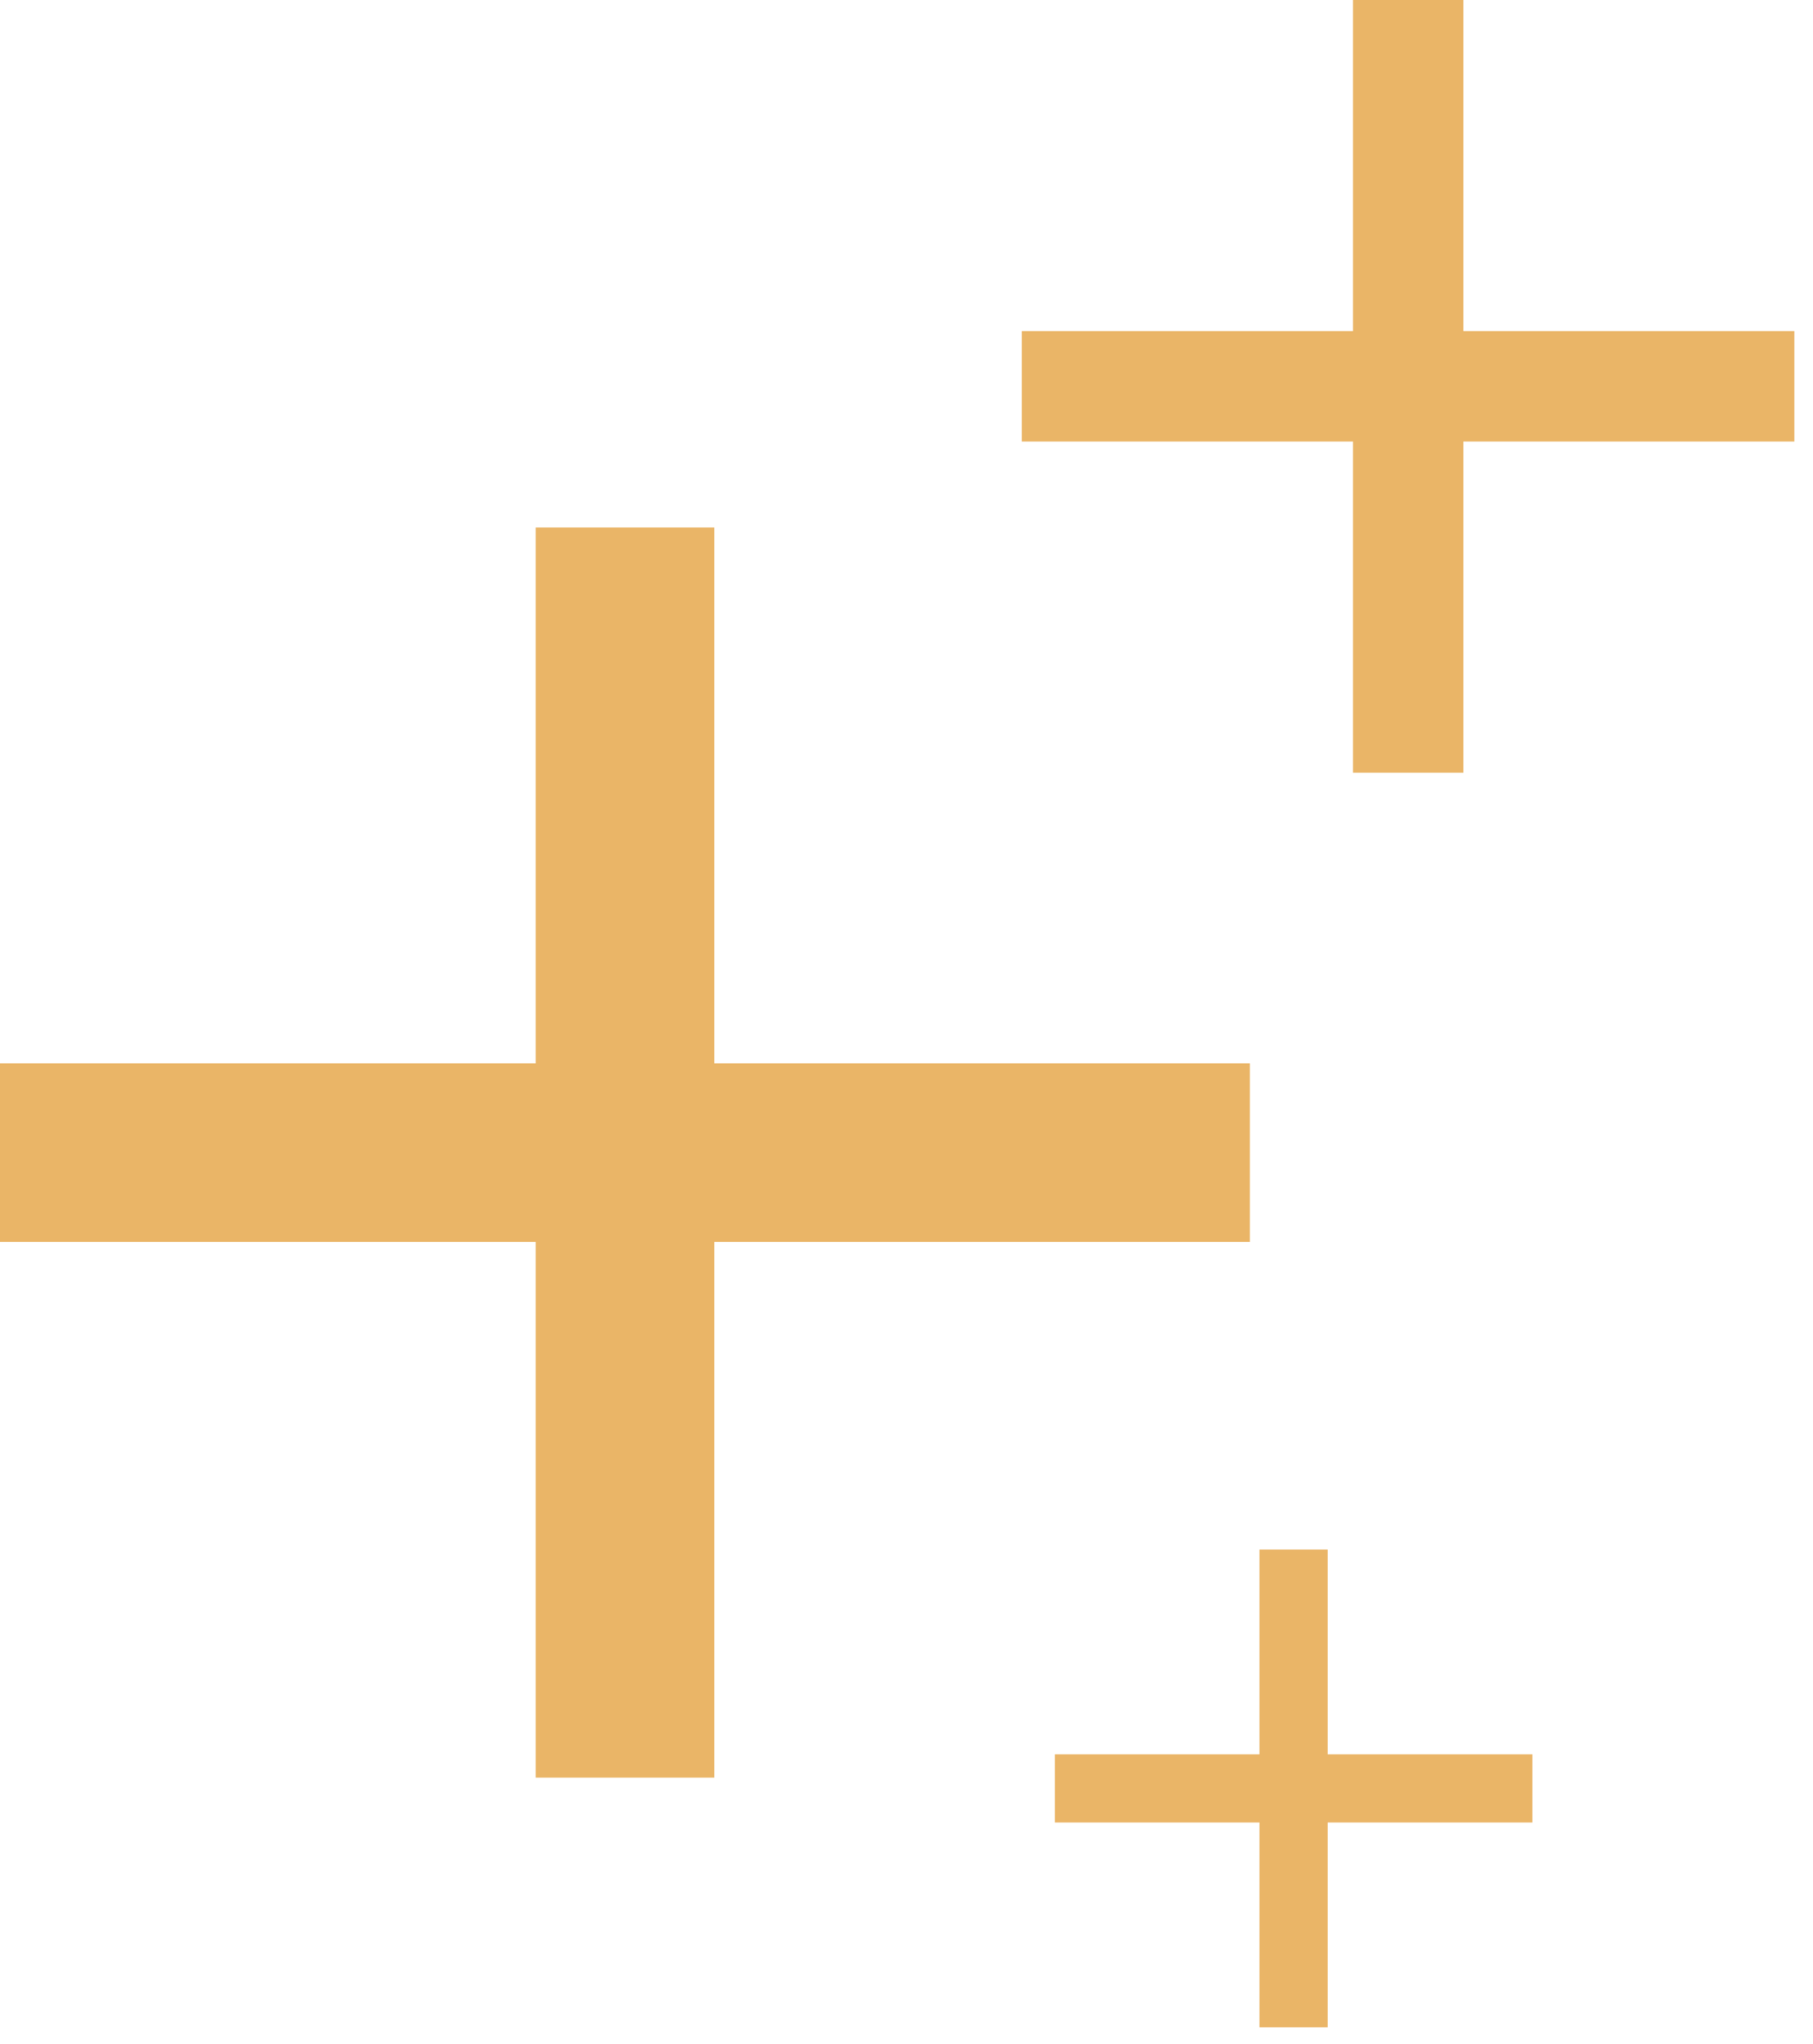 <svg width="55" height="62" viewBox="0 0 55 62" fill="none" xmlns="http://www.w3.org/2000/svg">
<g id="Frame 11">
<path id="Vector" d="M37.917 37.667H21.667V53.917H16.25V37.667H0V32.25H16.25V16H21.667V32.25H37.917V37.667Z" fill="#EAB567"/>
<path id="Vector_2" d="M54.436 13.392H44.392V23.436H41.044V13.392H31V10.044H41.044V0H44.392V10.044H54.436V13.392Z" fill="#EAB567"/>
<path id="Vector_3" d="M46.487 55.278H40.278V61.487H38.209V55.278H32V53.209H38.209V47H40.278V53.209H46.487V55.278Z" fill="#EAB567"/>
</g>
</svg>
